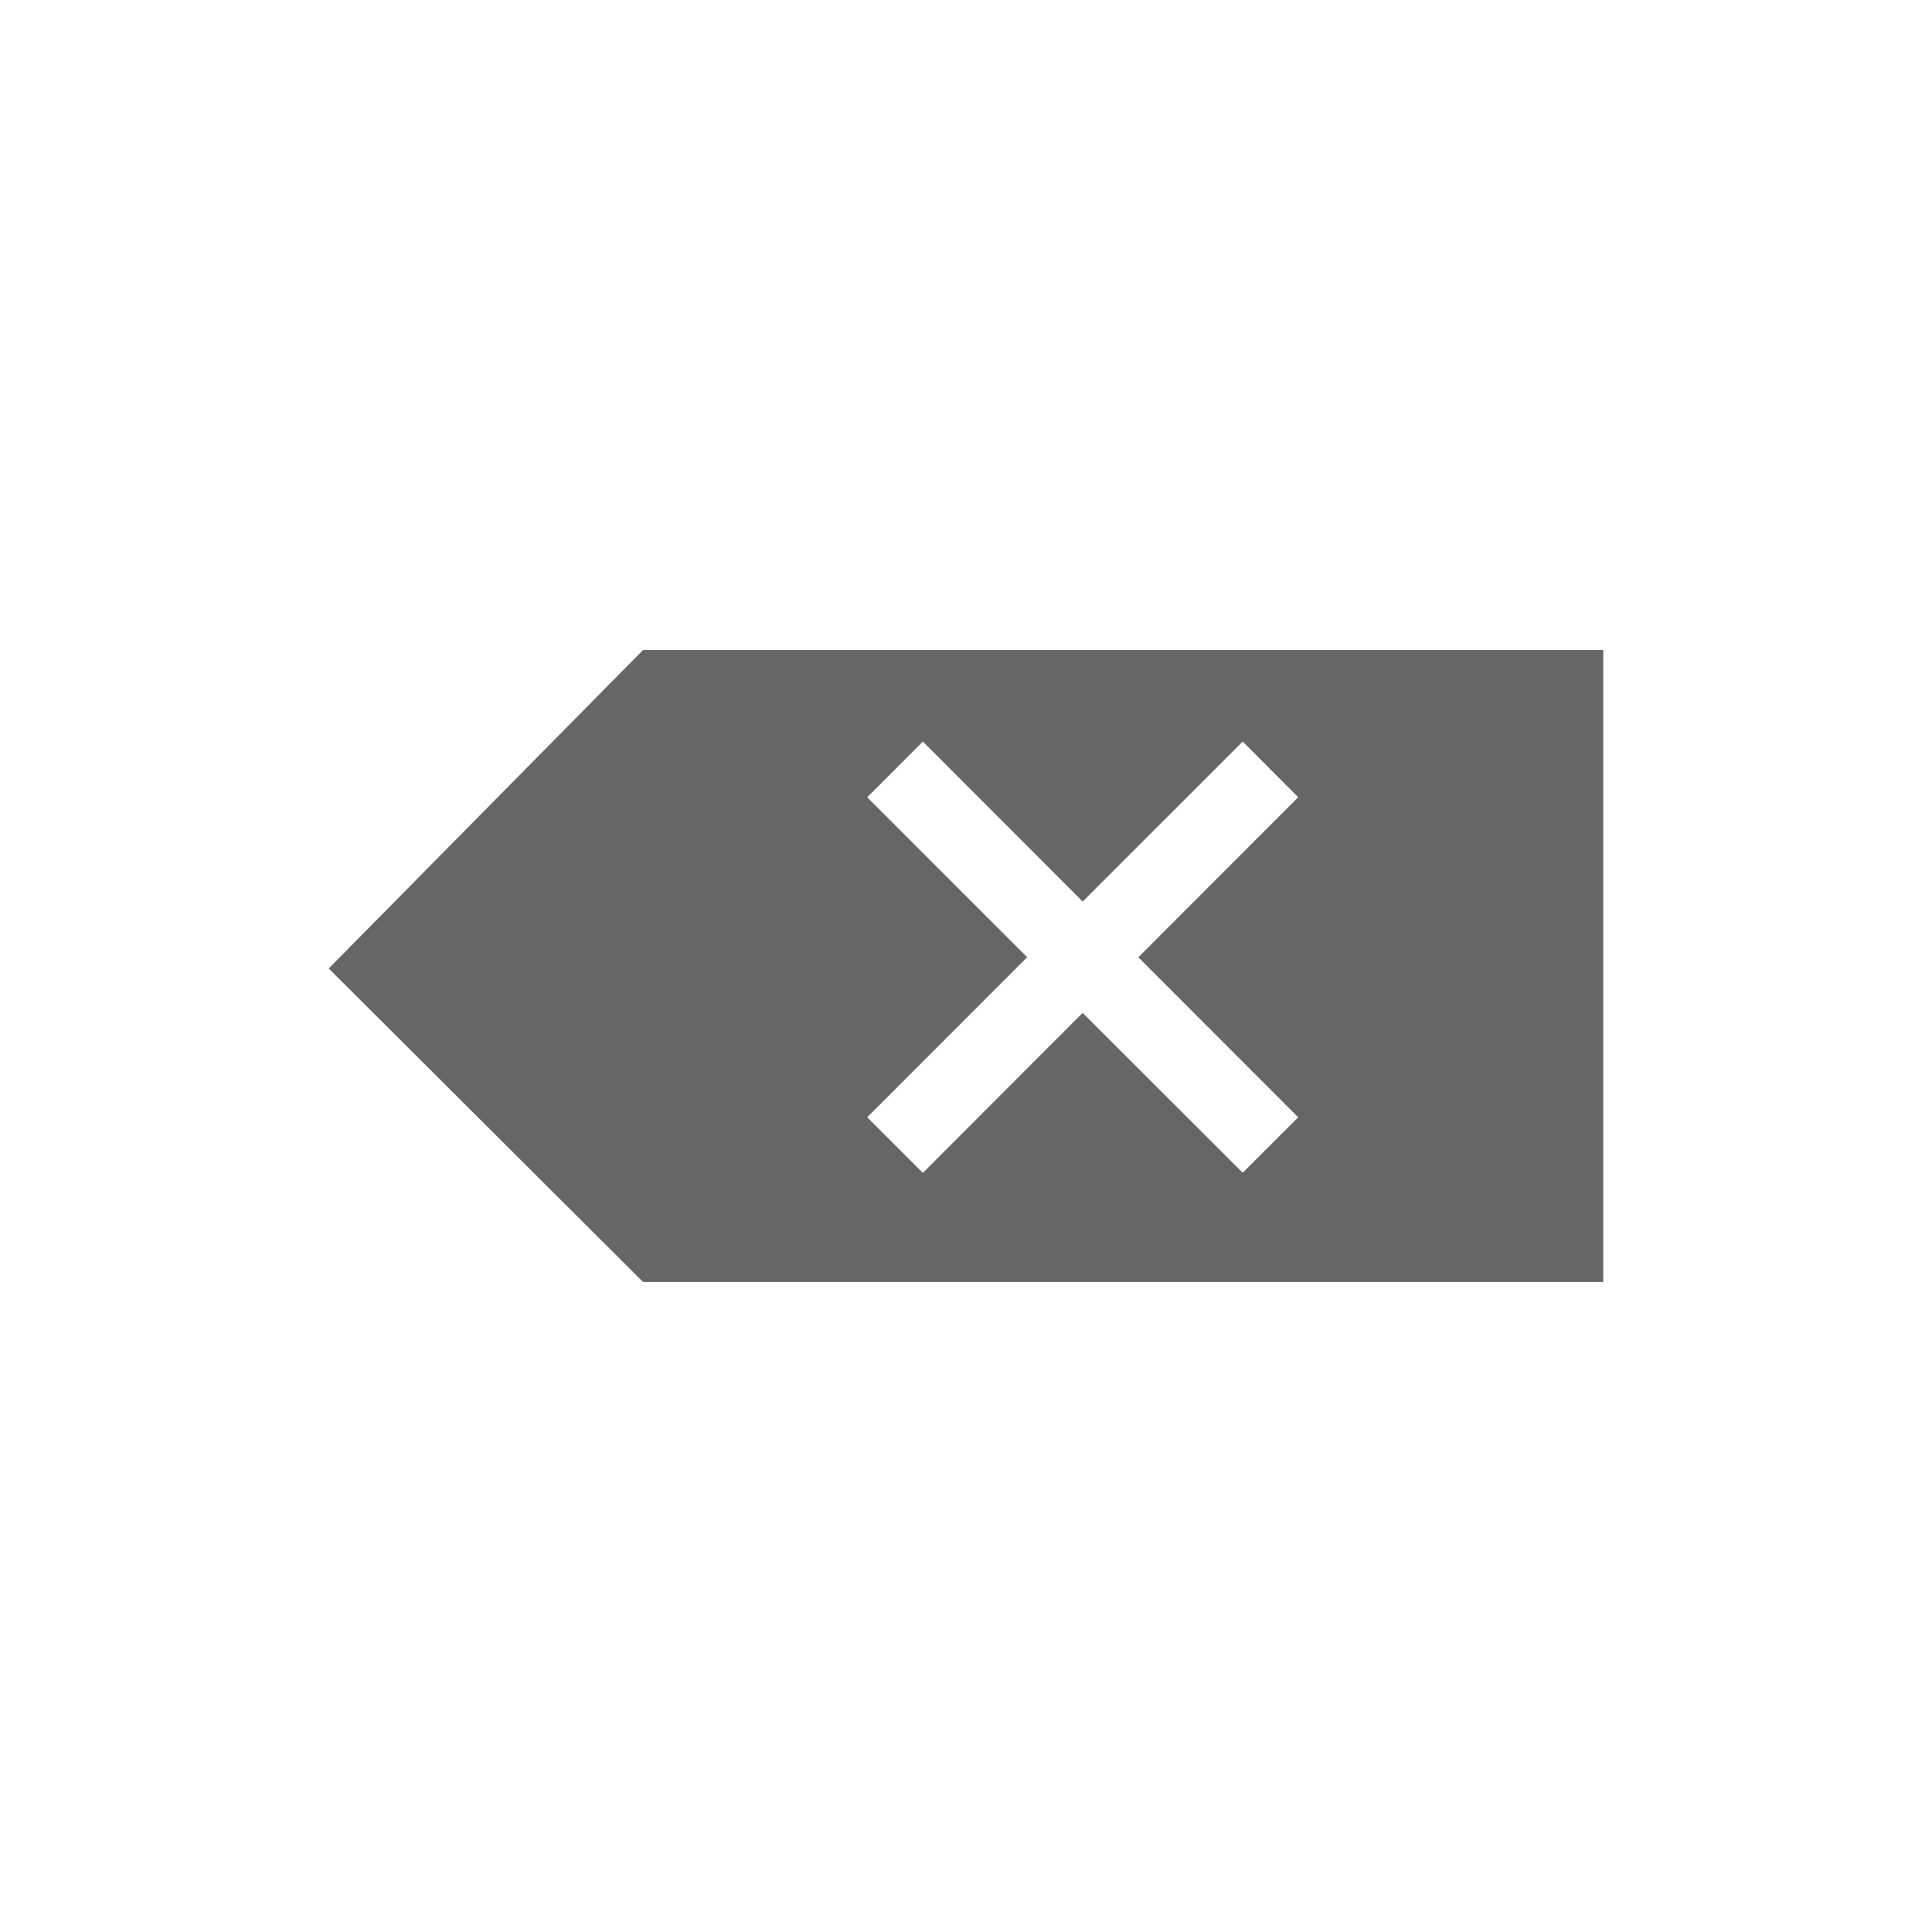 <?xml version="1.0" encoding="utf-8"?>
<!-- Generator: Adobe Illustrator 17.0.2, SVG Export Plug-In . SVG Version: 6.00 Build 0)  -->
<!DOCTYPE svg PUBLIC "-//W3C//DTD SVG 1.1//EN" "http://www.w3.org/Graphics/SVG/1.1/DTD/svg11.dtd">
<svg version="1.1"
	 id="svg6055" xmlns:inkscape="http://www.inkscape.org/namespaces/inkscape" xmlns:sodipodi="http://sodipodi.sourceforge.net/DTD/sodipodi-0.dtd" xmlns:dc="http://purl.org/dc/elements/1.1/" xmlns:cc="http://creativecommons.org/ns#" xmlns:svg="http://www.w3.org/2000/svg" xmlns:rdf="http://www.w3.org/1999/02/22-rdf-syntax-ns#" inkscape:version="0.48.3.1 r9886" sodipodi:docname="New document 14"
	 xmlns="http://www.w3.org/2000/svg" xmlns:xlink="http://www.w3.org/1999/xlink" x="0px" y="0px" width="48px" height="48px"
	 viewBox="0 0 48 48" enable-background="new 0 0 48 48" xml:space="preserve">
<sodipodi:namedview  showgrid="true" inkscape:cx="24" inkscape:zoom="7" id="base" borderopacity="1.0" pagecolor="#ffffff" bordercolor="#666666" inkscape:cy="24" inkscape:pageshadow="2" inkscape:current-layer="layer1" inkscape:window-width="534" inkscape:grid-bbox="true" inkscape:pageopacity="0.0" inkscape:document-units="px" inkscape:window-x="394" inkscape:window-maximized="0" inkscape:window-y="714" inkscape:window-height="401">
	</sodipodi:namedview>
<g id="layer1" inkscape:label="Layer 1" inkscape:groupmode="layer">
	<g id="g1722" transform="matrix(1.25,0,0,-1.25,31.657,29.649)">
		<path id="path1724" inkscape:connector-curvature="0" fill="#666666" d="M-0.626,0.41l-3.181,3.177l-3.176-3.18l-1.106,1.106
			l3.179,3.181l-3.179,3.179l1.106,1.107l3.176-3.18l3.181,3.18l1.103-1.107L-2.7,4.692l3.177-3.18L-0.626,0.41z M-18.792,4.47
			l6.248-6.231H6.54V10.8h-19.084L-18.792,4.47z"/>
	</g>
</g>
</svg>

